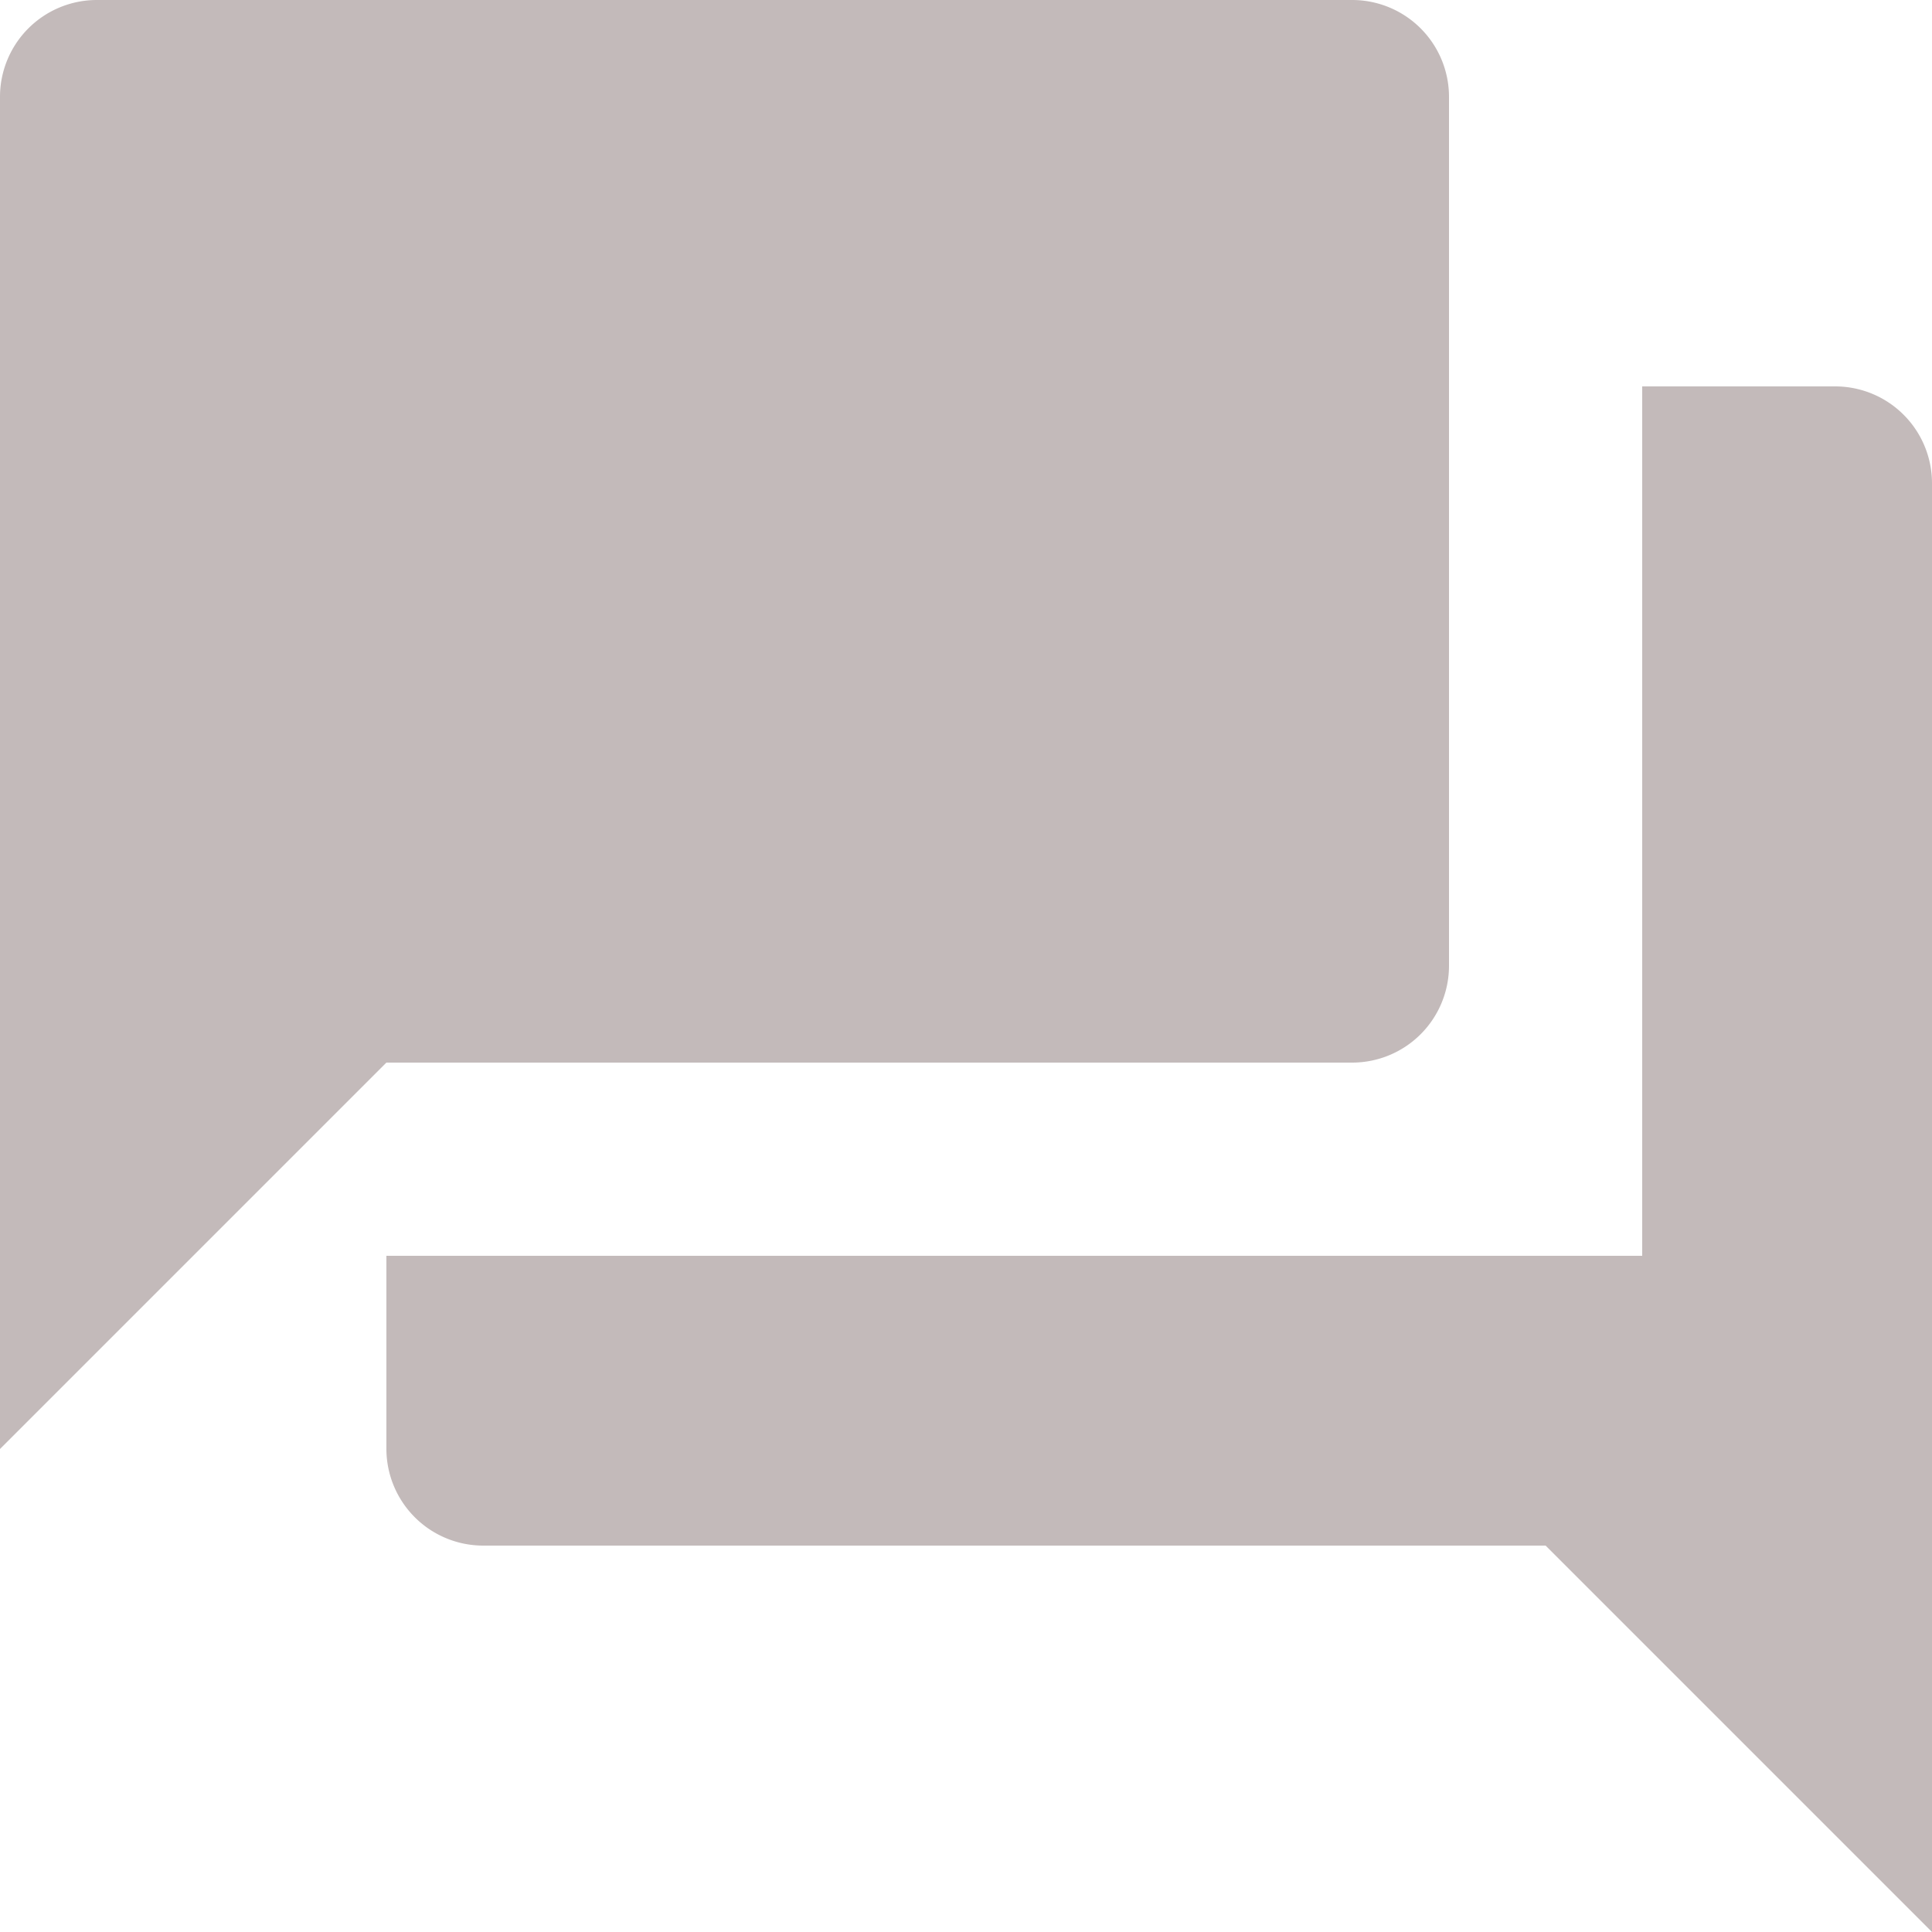 <svg xmlns="http://www.w3.org/2000/svg" width="23" height="23" viewBox="0 0 23 23">
  <path id="Icon_material-question-answer" data-name="Icon material-question-answer" d="M24.85,7.6h-2.3V17.95H7.6v2.3A1.153,1.153,0,0,0,8.75,21.4H21.4L26,26V8.75A1.153,1.153,0,0,0,24.85,7.6Zm-4.6,6.9V4.15A1.153,1.153,0,0,0,19.1,3H4.15A1.153,1.153,0,0,0,3,4.15v16.1l4.6-4.6H19.1A1.153,1.153,0,0,0,20.25,14.5Z" transform="translate(-3 -3)" fill="#c3baba"/>
</svg>
